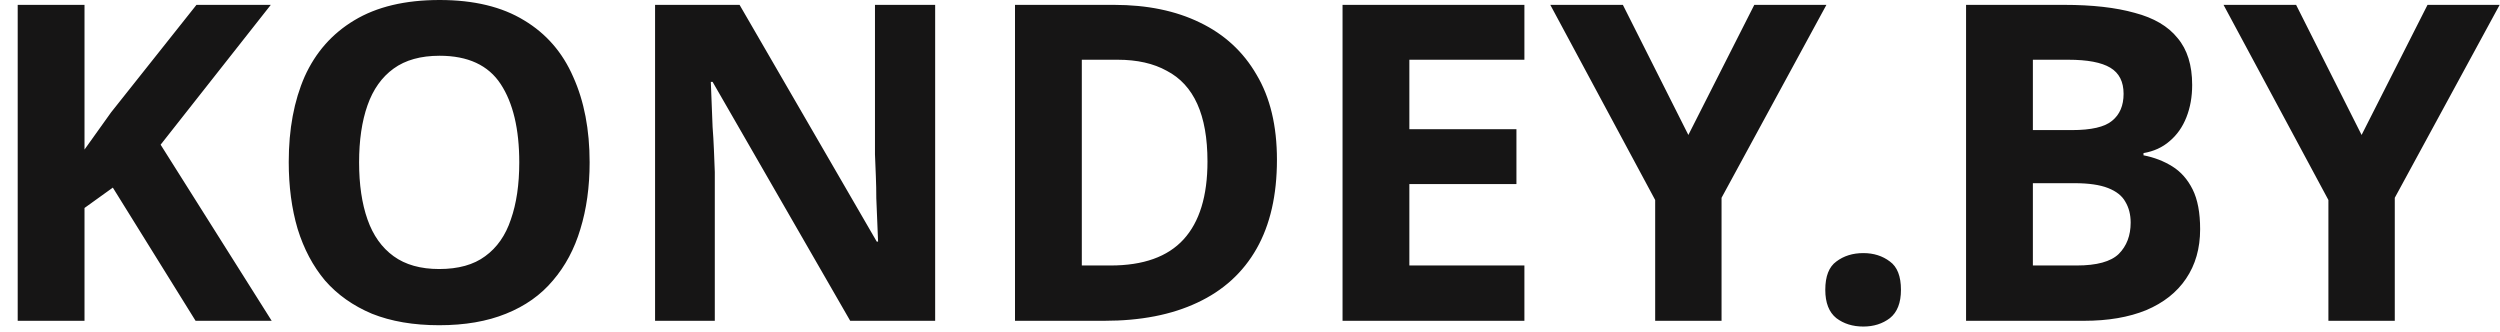 <svg width="113" height="15" viewBox="0 0 113 15" fill="none" xmlns="http://www.w3.org/2000/svg">
<path d="M12.28 14.5H8.84L5.1 8.48L3.82 9.4V14.5H0.8V0.22H3.82V6.76C4.02 6.48 4.22 6.2 4.42 5.92C4.62 5.64 4.82 5.36 5.02 5.08L8.88 0.22H12.24L7.26 6.54L12.28 14.5ZM26.651 7.34C26.651 8.447 26.511 9.453 26.231 10.36C25.964 11.253 25.551 12.027 24.991 12.68C24.444 13.333 23.737 13.833 22.871 14.18C22.017 14.527 21.011 14.7 19.851 14.7C18.691 14.7 17.677 14.527 16.811 14.18C15.957 13.82 15.251 13.32 14.691 12.68C14.144 12.027 13.731 11.247 13.451 10.34C13.184 9.433 13.051 8.427 13.051 7.32C13.051 5.84 13.291 4.553 13.771 3.46C14.264 2.367 15.011 1.52 16.011 0.92C17.024 0.307 18.311 -4.76837e-07 19.871 -4.76837e-07C21.417 -4.76837e-07 22.691 0.307 23.691 0.92C24.691 1.52 25.431 2.373 25.911 3.48C26.404 4.573 26.651 5.86 26.651 7.34ZM16.231 7.34C16.231 8.34 16.357 9.2 16.611 9.92C16.864 10.64 17.257 11.193 17.791 11.58C18.324 11.967 19.011 12.16 19.851 12.16C20.717 12.16 21.411 11.967 21.931 11.58C22.464 11.193 22.851 10.64 23.091 9.92C23.344 9.2 23.471 8.34 23.471 7.34C23.471 5.833 23.191 4.653 22.631 3.8C22.071 2.947 21.151 2.52 19.871 2.52C19.017 2.52 18.324 2.713 17.791 3.1C17.257 3.487 16.864 4.04 16.611 4.76C16.357 5.48 16.231 6.34 16.231 7.34ZM42.269 14.5H38.429L32.209 3.7H32.129C32.142 4.033 32.155 4.373 32.169 4.72C32.182 5.053 32.195 5.393 32.209 5.74C32.235 6.073 32.255 6.413 32.269 6.76C32.282 7.093 32.295 7.433 32.309 7.78V14.5H29.609V0.22H33.429L39.629 10.92H39.689C39.675 10.587 39.662 10.26 39.649 9.94C39.635 9.607 39.622 9.28 39.609 8.96C39.609 8.627 39.602 8.3 39.589 7.98C39.575 7.647 39.562 7.313 39.549 6.98V0.22H42.269V14.5ZM57.718 7.22C57.718 8.82 57.411 10.16 56.798 11.24C56.185 12.32 55.291 13.133 54.118 13.68C52.958 14.227 51.558 14.5 49.918 14.5H45.878V0.22H50.358C51.852 0.22 53.145 0.487 54.238 1.02C55.345 1.553 56.198 2.34 56.798 3.38C57.411 4.407 57.718 5.687 57.718 7.22ZM54.578 7.3C54.578 6.247 54.425 5.38 54.118 4.7C53.812 4.02 53.352 3.52 52.738 3.2C52.138 2.867 51.398 2.7 50.518 2.7H48.898V12H50.198C51.678 12 52.778 11.607 53.498 10.82C54.218 10.033 54.578 8.86 54.578 7.3ZM68.903 14.5H60.683V0.22H68.903V2.7H63.703V5.84H68.543V8.32H63.703V12H68.903V14.5ZM76.314 6.1L79.294 0.22H82.554L77.814 8.94V14.5H74.814V9.04L70.074 0.22H73.354L76.314 6.1ZM82.503 13.1C82.503 12.487 82.67 12.06 83.003 11.82C83.337 11.567 83.743 11.44 84.223 11.44C84.69 11.44 85.09 11.567 85.423 11.82C85.757 12.06 85.923 12.487 85.923 13.1C85.923 13.687 85.757 14.113 85.423 14.38C85.09 14.633 84.69 14.76 84.223 14.76C83.743 14.76 83.337 14.633 83.003 14.38C82.67 14.113 82.503 13.687 82.503 13.1ZM93.306 0.22C94.573 0.22 95.633 0.34 96.486 0.58C97.353 0.807 98 1.187 98.426 1.72C98.866 2.24 99.086 2.947 99.086 3.84C99.086 4.373 99 4.86 98.826 5.3C98.653 5.74 98.4 6.1 98.066 6.38C97.746 6.66 97.353 6.84 96.886 6.92V7.02C97.366 7.113 97.8 7.28 98.186 7.52C98.573 7.76 98.88 8.107 99.106 8.56C99.333 9.013 99.446 9.613 99.446 10.36C99.446 11.227 99.233 11.973 98.806 12.6C98.393 13.213 97.793 13.687 97.006 14.02C96.22 14.34 95.286 14.5 94.206 14.5H88.866V0.22H93.306ZM93.646 5.88C94.526 5.88 95.133 5.74 95.466 5.46C95.813 5.18 95.986 4.773 95.986 4.24C95.986 3.693 95.786 3.3 95.386 3.06C94.986 2.82 94.353 2.7 93.486 2.7H91.886V5.88H93.646ZM91.886 8.28V12H93.866C94.773 12 95.406 11.827 95.766 11.48C96.126 11.12 96.306 10.647 96.306 10.06C96.306 9.7 96.226 9.387 96.066 9.12C95.92 8.853 95.66 8.647 95.286 8.5C94.913 8.353 94.406 8.28 93.766 8.28H91.886ZM106.744 6.1L109.724 0.22H112.984L108.244 8.94V14.5H105.244V9.04L100.504 0.22H103.784L106.744 6.1Z" fill="#161515"/>
</svg>
